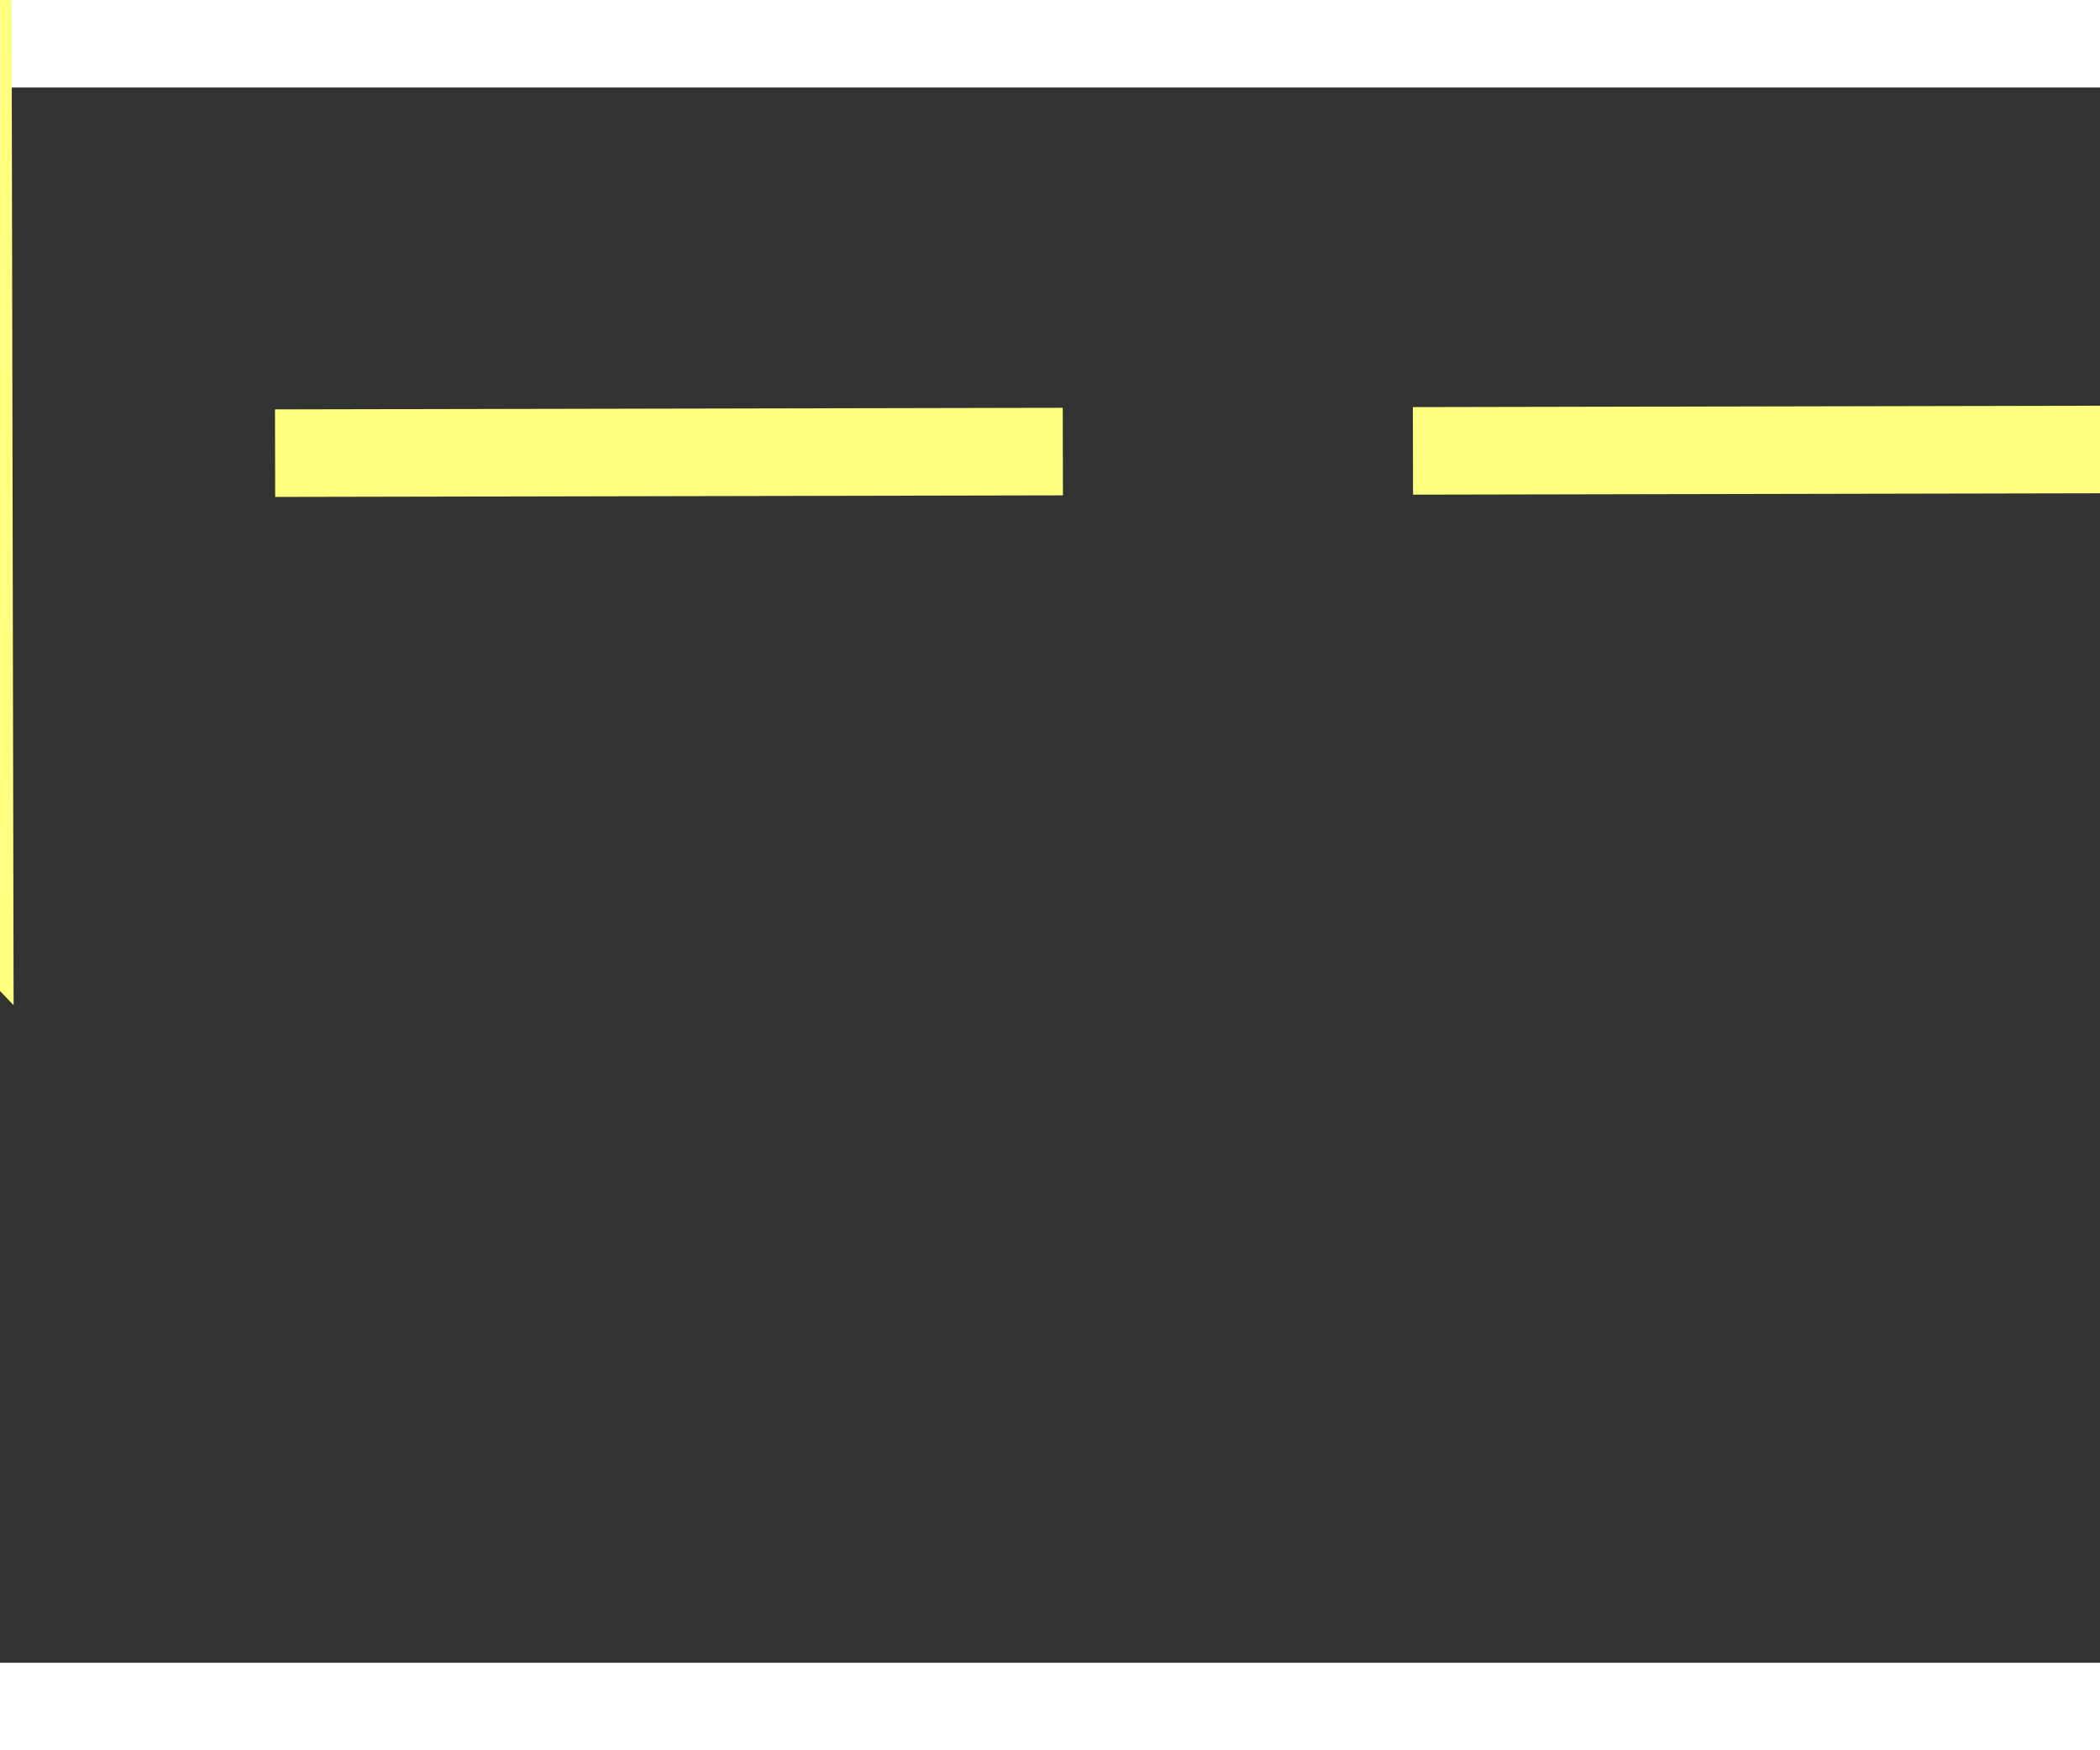 ﻿<?xml version="1.0" encoding="utf-8"?>
<svg version="1.1" xmlns:xlink="http://www.w3.org/1999/xlink" width="24px" height="20px" preserveAspectRatio="xMinYMid meet" viewBox="864 17817  24 18" xmlns="http://www.w3.org/2000/svg">
  <rect x="864" y="17817" width="24" height="18" fill="#333333" stroke="none"/>
  <g transform="matrix(-1 -0.017 0.017 -1 1440.76 35664.573 )">
    <path d="M 874 17832.8  L 880 17826.5  L 874 17820.2  L 874 17832.8  Z " fill-rule="nonzero" fill="#ffff80" stroke="none" transform="matrix(1 -0.019 0.019 1 -333.003 18.54 )" />
    <path d="M 771 17826.5  L 875 17826.5  " stroke-width="1" stroke-dasharray="9,4" stroke="#ffff80" fill="none" transform="matrix(1 -0.019 0.019 1 -333.003 18.54 )" />
  </g>
</svg>